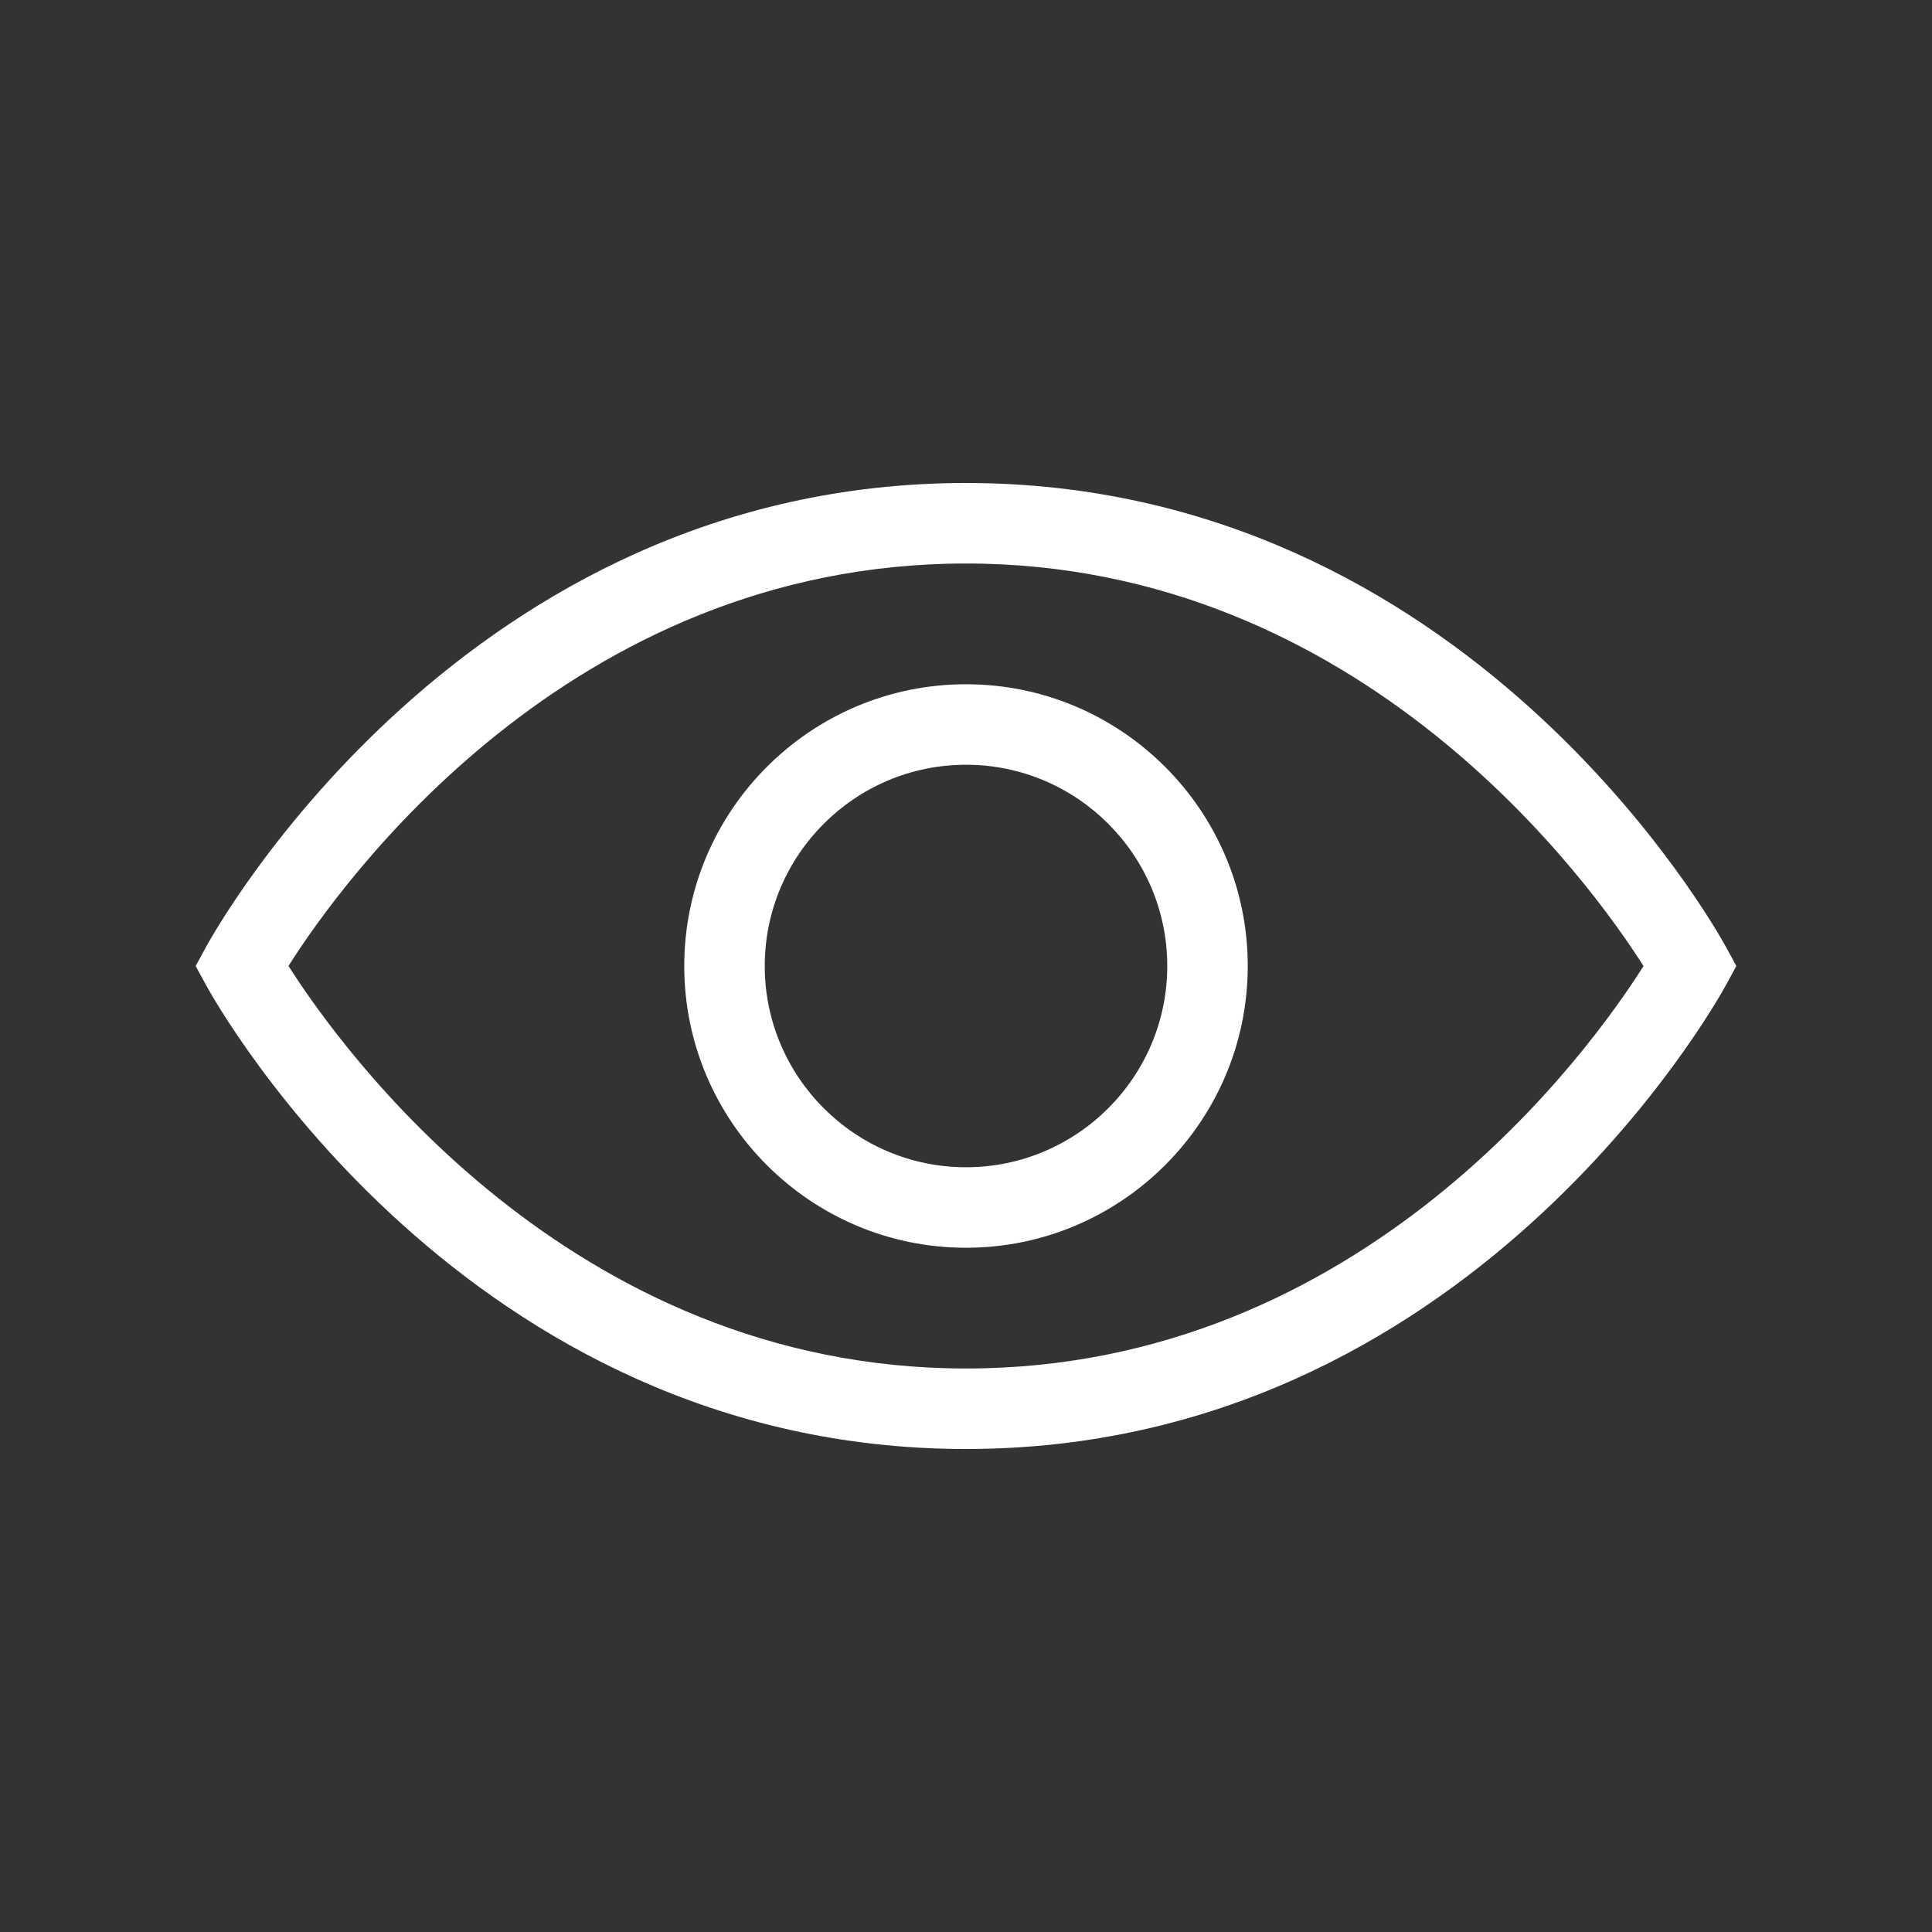 <?xml version="1.0" encoding="UTF-8"?>
<!-- Generator: Adobe Illustrator 24.0.1, SVG Export Plug-In . SVG Version: 6.00 Build 0)  -->
<svg xmlns="http://www.w3.org/2000/svg" xmlns:xlink="http://www.w3.org/1999/xlink" version="1.1" id="Icon_x5F_contour" x="0px" y="0px" viewBox="0 0 192 192" style="enable-background:new 0 0 192 192;" xml:space="preserve">
<rect x="0" y="0" width="192" height="192" fill="#333333" stroke="none"/>
<path d="M96,144c-49.802,0-74.485-44.203-75.512-46.084L19.444,96l1.044-1.916C21.515,92.203,46.198,48,96,48  s74.485,44.203,75.512,46.084L172.556,96l-1.044,1.916C170.485,99.797,145.802,144,96,144z M28.669,95.996  C33.883,104.203,56.633,136,96,136c39.469,0,62.131-31.774,67.331-39.995C158.113,87.791,135.364,56,96,56  C56.531,56,33.869,87.775,28.669,95.996z M96,124c-15.439,0-28-12.561-28-28s12.561-28,28-28s28,12.561,28,28  S111.439,124,96,124z M96,76c-11.028,0-20,8.972-20,20s8.972,20,20,20s20-8.972,20-20S107.028,76,96,76z" style="fill: #ffffff;"/>
<g>
</g>
<g>
</g>
<g>
</g>
<g>
</g>
<g>
</g>
<g>
</g>
<g>
</g>
<g>
</g>
<g>
</g>
<g>
</g>
<g>
</g>
<g>
</g>
<g>
</g>
<g>
</g>
<g>
</g>
</svg>
